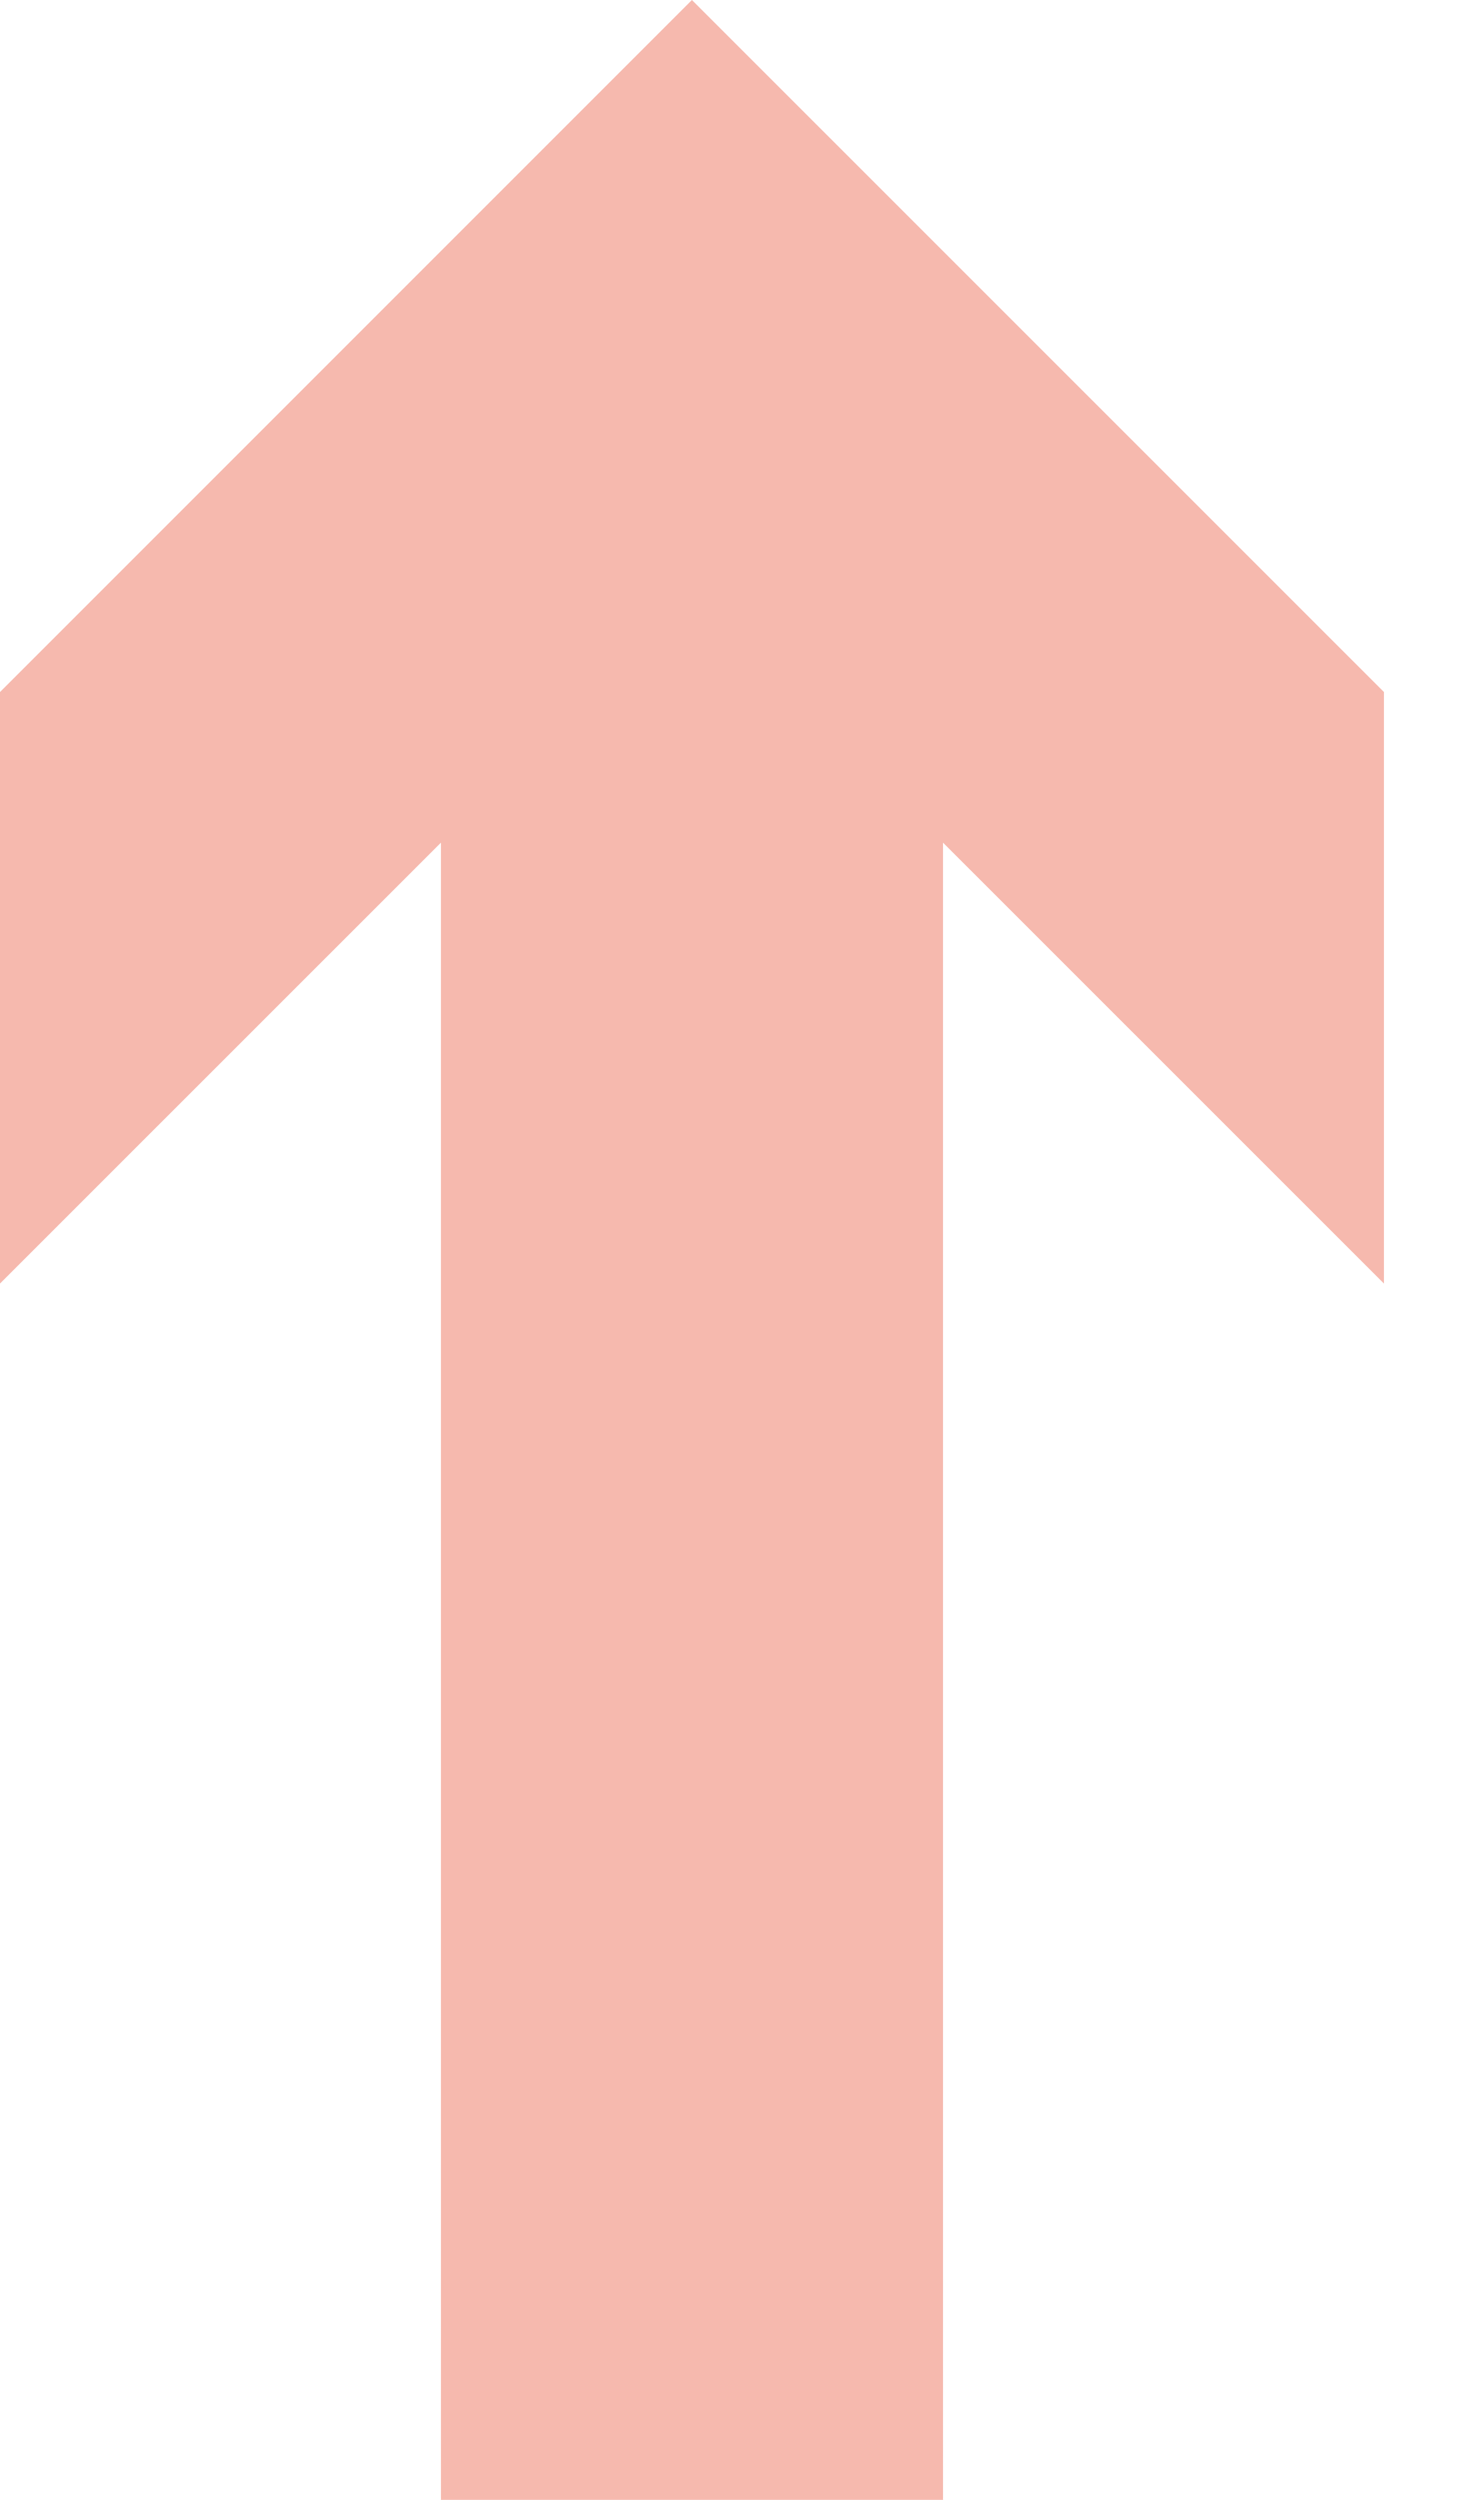 <svg width="14" height="24" viewBox="0 0 14 24" fill="none" xmlns="http://www.w3.org/2000/svg">
<path d="M-7.5864e-07 6.644L-5.10401e-07 12.323L4.234 8.09L4.234 24L9.055 24L9.055 8.09L13.289 12.323L13.289 6.644L6.644 -2.90434e-07L-7.5864e-07 6.644Z" fill="#F6B9AE"/>
</svg>
